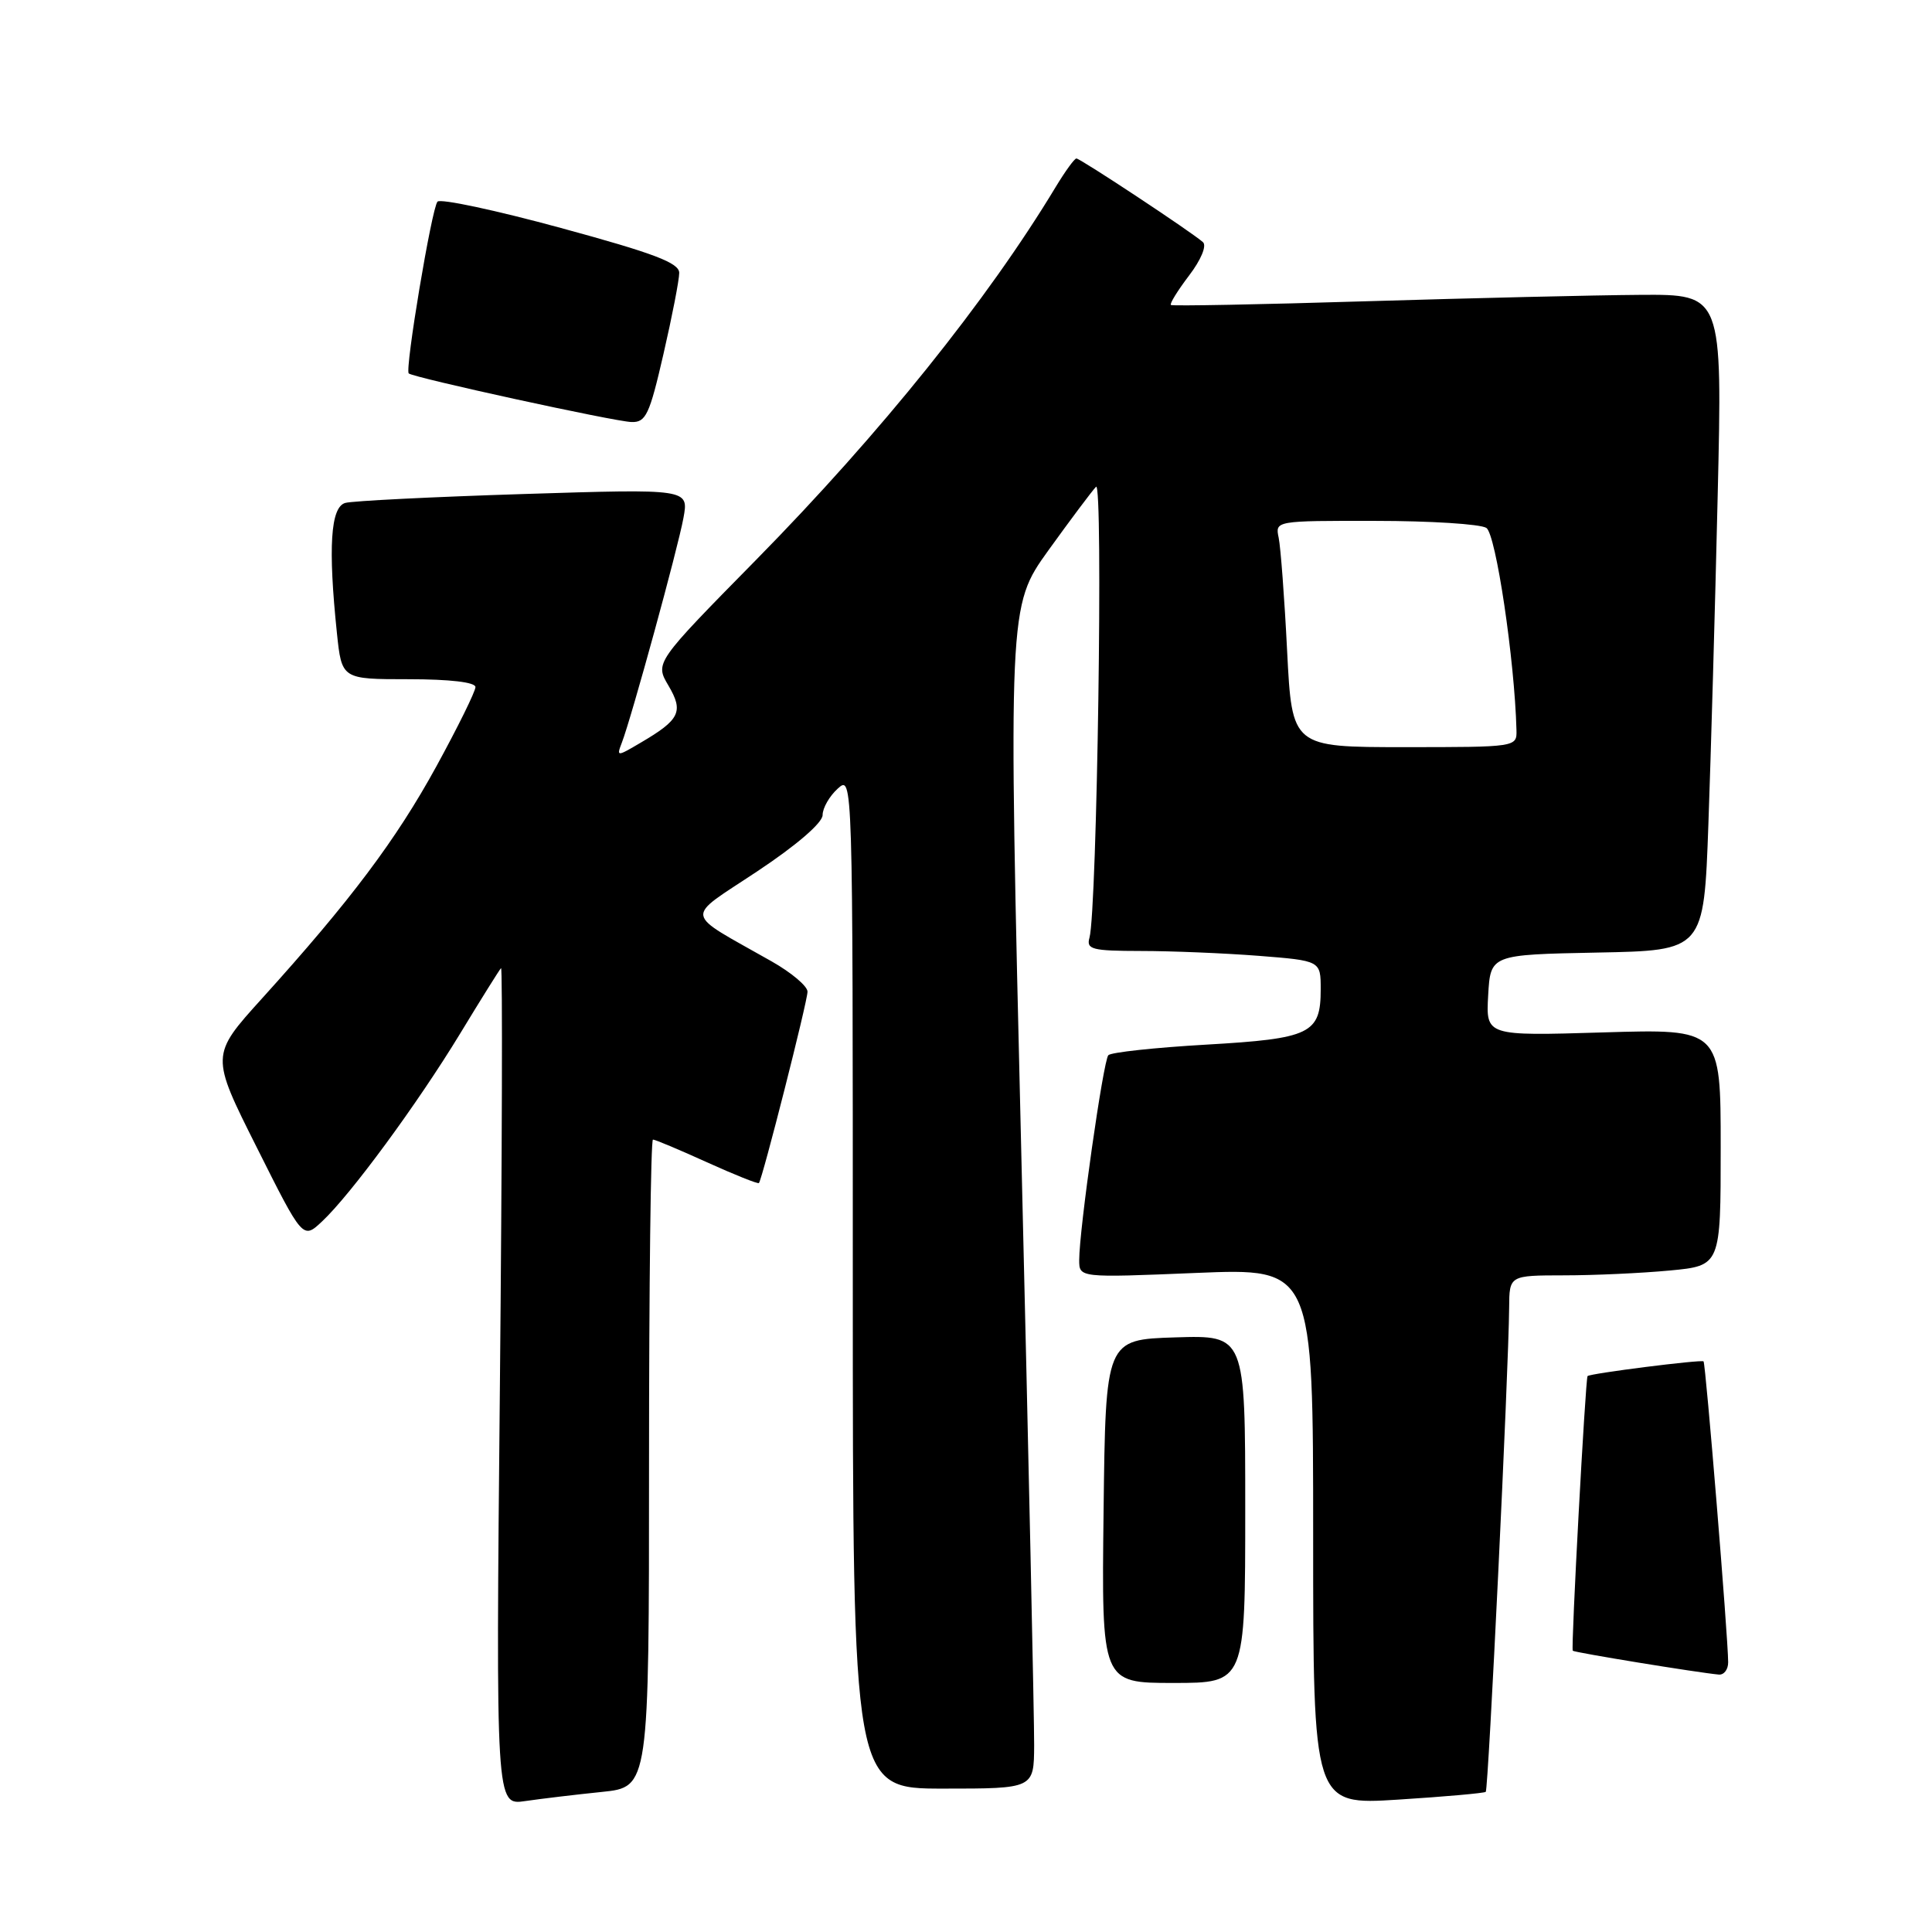 <?xml version="1.0" encoding="UTF-8" standalone="no"?>
<!DOCTYPE svg PUBLIC "-//W3C//DTD SVG 1.1//EN" "http://www.w3.org/Graphics/SVG/1.1/DTD/svg11.dtd" >
<svg xmlns="http://www.w3.org/2000/svg" xmlns:xlink="http://www.w3.org/1999/xlink" version="1.1" viewBox="0 0 256 256">
 <g >
 <path fill="currentColor"
d=" M 79.75 237.44 C 86.00 236.80 86.00 236.80 86.00 193.90 C 86.00 170.31 86.23 151.00 86.52 151.00 C 86.81 151.00 90.03 152.35 93.68 154.01 C 97.33 155.66 100.42 156.90 100.56 156.76 C 101.01 156.27 107.00 132.70 107.00 131.40 C 107.00 130.67 104.86 128.87 102.25 127.39 C 90.40 120.66 90.60 121.94 100.35 115.45 C 105.55 112.00 109.00 109.02 109.00 108.00 C 109.00 107.07 109.90 105.50 111.00 104.50 C 113.00 102.69 113.00 102.75 113.00 169.85 C 113.00 237.00 113.00 237.00 125.00 237.00 C 137.00 237.00 137.00 237.00 137.03 231.25 C 137.05 228.09 136.29 192.84 135.33 152.92 C 133.59 80.35 133.59 80.35 138.92 72.92 C 141.86 68.84 144.70 65.05 145.23 64.50 C 146.20 63.49 145.37 120.66 144.36 124.25 C 143.92 125.80 144.69 126.00 151.18 126.01 C 155.21 126.01 162.21 126.30 166.75 126.65 C 175.00 127.30 175.00 127.30 175.00 131.08 C 175.00 136.98 173.68 137.62 159.82 138.42 C 153.05 138.81 147.21 139.44 146.86 139.82 C 146.19 140.54 143.00 162.94 143.00 166.96 C 143.00 169.31 143.00 169.31 158.50 168.67 C 174.00 168.03 174.00 168.03 174.00 203.60 C 174.00 239.17 174.00 239.17 185.25 238.46 C 191.44 238.07 196.67 237.60 196.87 237.43 C 197.22 237.11 199.90 181.72 199.97 173.25 C 200.00 169.00 200.00 169.00 207.25 168.99 C 211.24 168.99 217.54 168.70 221.25 168.35 C 228.00 167.71 228.00 167.71 228.00 152.02 C 228.00 136.33 228.00 136.33 212.44 136.80 C 196.89 137.27 196.89 137.27 197.19 131.89 C 197.50 126.50 197.50 126.50 211.64 126.22 C 225.77 125.95 225.77 125.95 226.37 109.22 C 226.70 100.03 227.26 80.46 227.60 65.75 C 228.23 39.00 228.23 39.00 217.36 39.07 C 211.39 39.11 195.03 39.50 181.00 39.92 C 166.97 40.35 155.34 40.57 155.15 40.41 C 154.96 40.26 156.04 38.51 157.55 36.52 C 159.14 34.44 159.92 32.56 159.40 32.09 C 157.99 30.81 143.15 21.00 142.63 21.00 C 142.37 21.00 141.15 22.69 139.90 24.75 C 130.88 39.72 116.68 57.41 100.21 74.16 C 86.78 87.81 86.78 87.81 88.57 90.84 C 90.61 94.30 90.09 95.36 84.91 98.40 C 81.72 100.28 81.68 100.28 82.40 98.40 C 83.68 95.07 89.83 72.65 90.56 68.63 C 91.27 64.77 91.27 64.77 69.38 65.46 C 57.35 65.84 46.71 66.37 45.75 66.64 C 43.80 67.19 43.46 72.52 44.64 83.85 C 45.28 90.00 45.28 90.00 54.14 90.00 C 59.62 90.00 63.00 90.40 63.00 91.04 C 63.00 91.62 60.67 96.34 57.82 101.55 C 52.47 111.31 46.45 119.33 34.70 132.32 C 27.90 139.84 27.90 139.84 34.02 152.03 C 40.13 164.23 40.13 164.23 42.66 161.86 C 46.46 158.31 55.32 146.25 60.98 136.94 C 63.74 132.39 66.18 128.49 66.39 128.28 C 66.60 128.07 66.53 152.94 66.24 183.56 C 65.70 239.23 65.70 239.23 69.60 238.65 C 71.74 238.34 76.31 237.79 79.75 237.44 Z  M 165.00 199.96 C 165.00 176.92 165.00 176.92 155.75 177.21 C 146.50 177.50 146.50 177.50 146.23 200.25 C 145.96 223.00 145.96 223.00 155.48 223.00 C 165.00 223.00 165.00 223.00 165.00 199.96 Z  M 228.99 220.25 C 228.98 216.89 226.01 180.68 225.73 180.39 C 225.45 180.12 210.65 181.99 210.36 182.34 C 210.08 182.68 208.14 218.48 208.40 218.73 C 208.64 218.97 224.93 221.63 227.75 221.89 C 228.44 221.95 229.00 221.21 228.99 220.25 Z  M 87.91 46.92 C 89.06 41.93 90.00 37.09 90.00 36.16 C 90.00 34.83 86.68 33.57 74.33 30.21 C 65.71 27.86 58.35 26.29 57.97 26.72 C 57.20 27.59 53.63 48.97 54.16 49.48 C 54.73 50.03 81.34 55.84 83.66 55.92 C 85.58 55.99 86.06 54.97 87.91 46.92 Z  M 170.55 86.25 C 170.20 79.24 169.69 72.49 169.43 71.25 C 168.96 69.01 168.99 69.00 182.23 69.02 C 189.53 69.02 196.15 69.44 196.95 69.95 C 198.21 70.75 200.70 87.45 200.94 96.75 C 201.00 98.99 200.90 99.00 186.10 99.00 C 171.20 99.00 171.20 99.00 170.55 86.25 Z "/>
</g>
</svg>